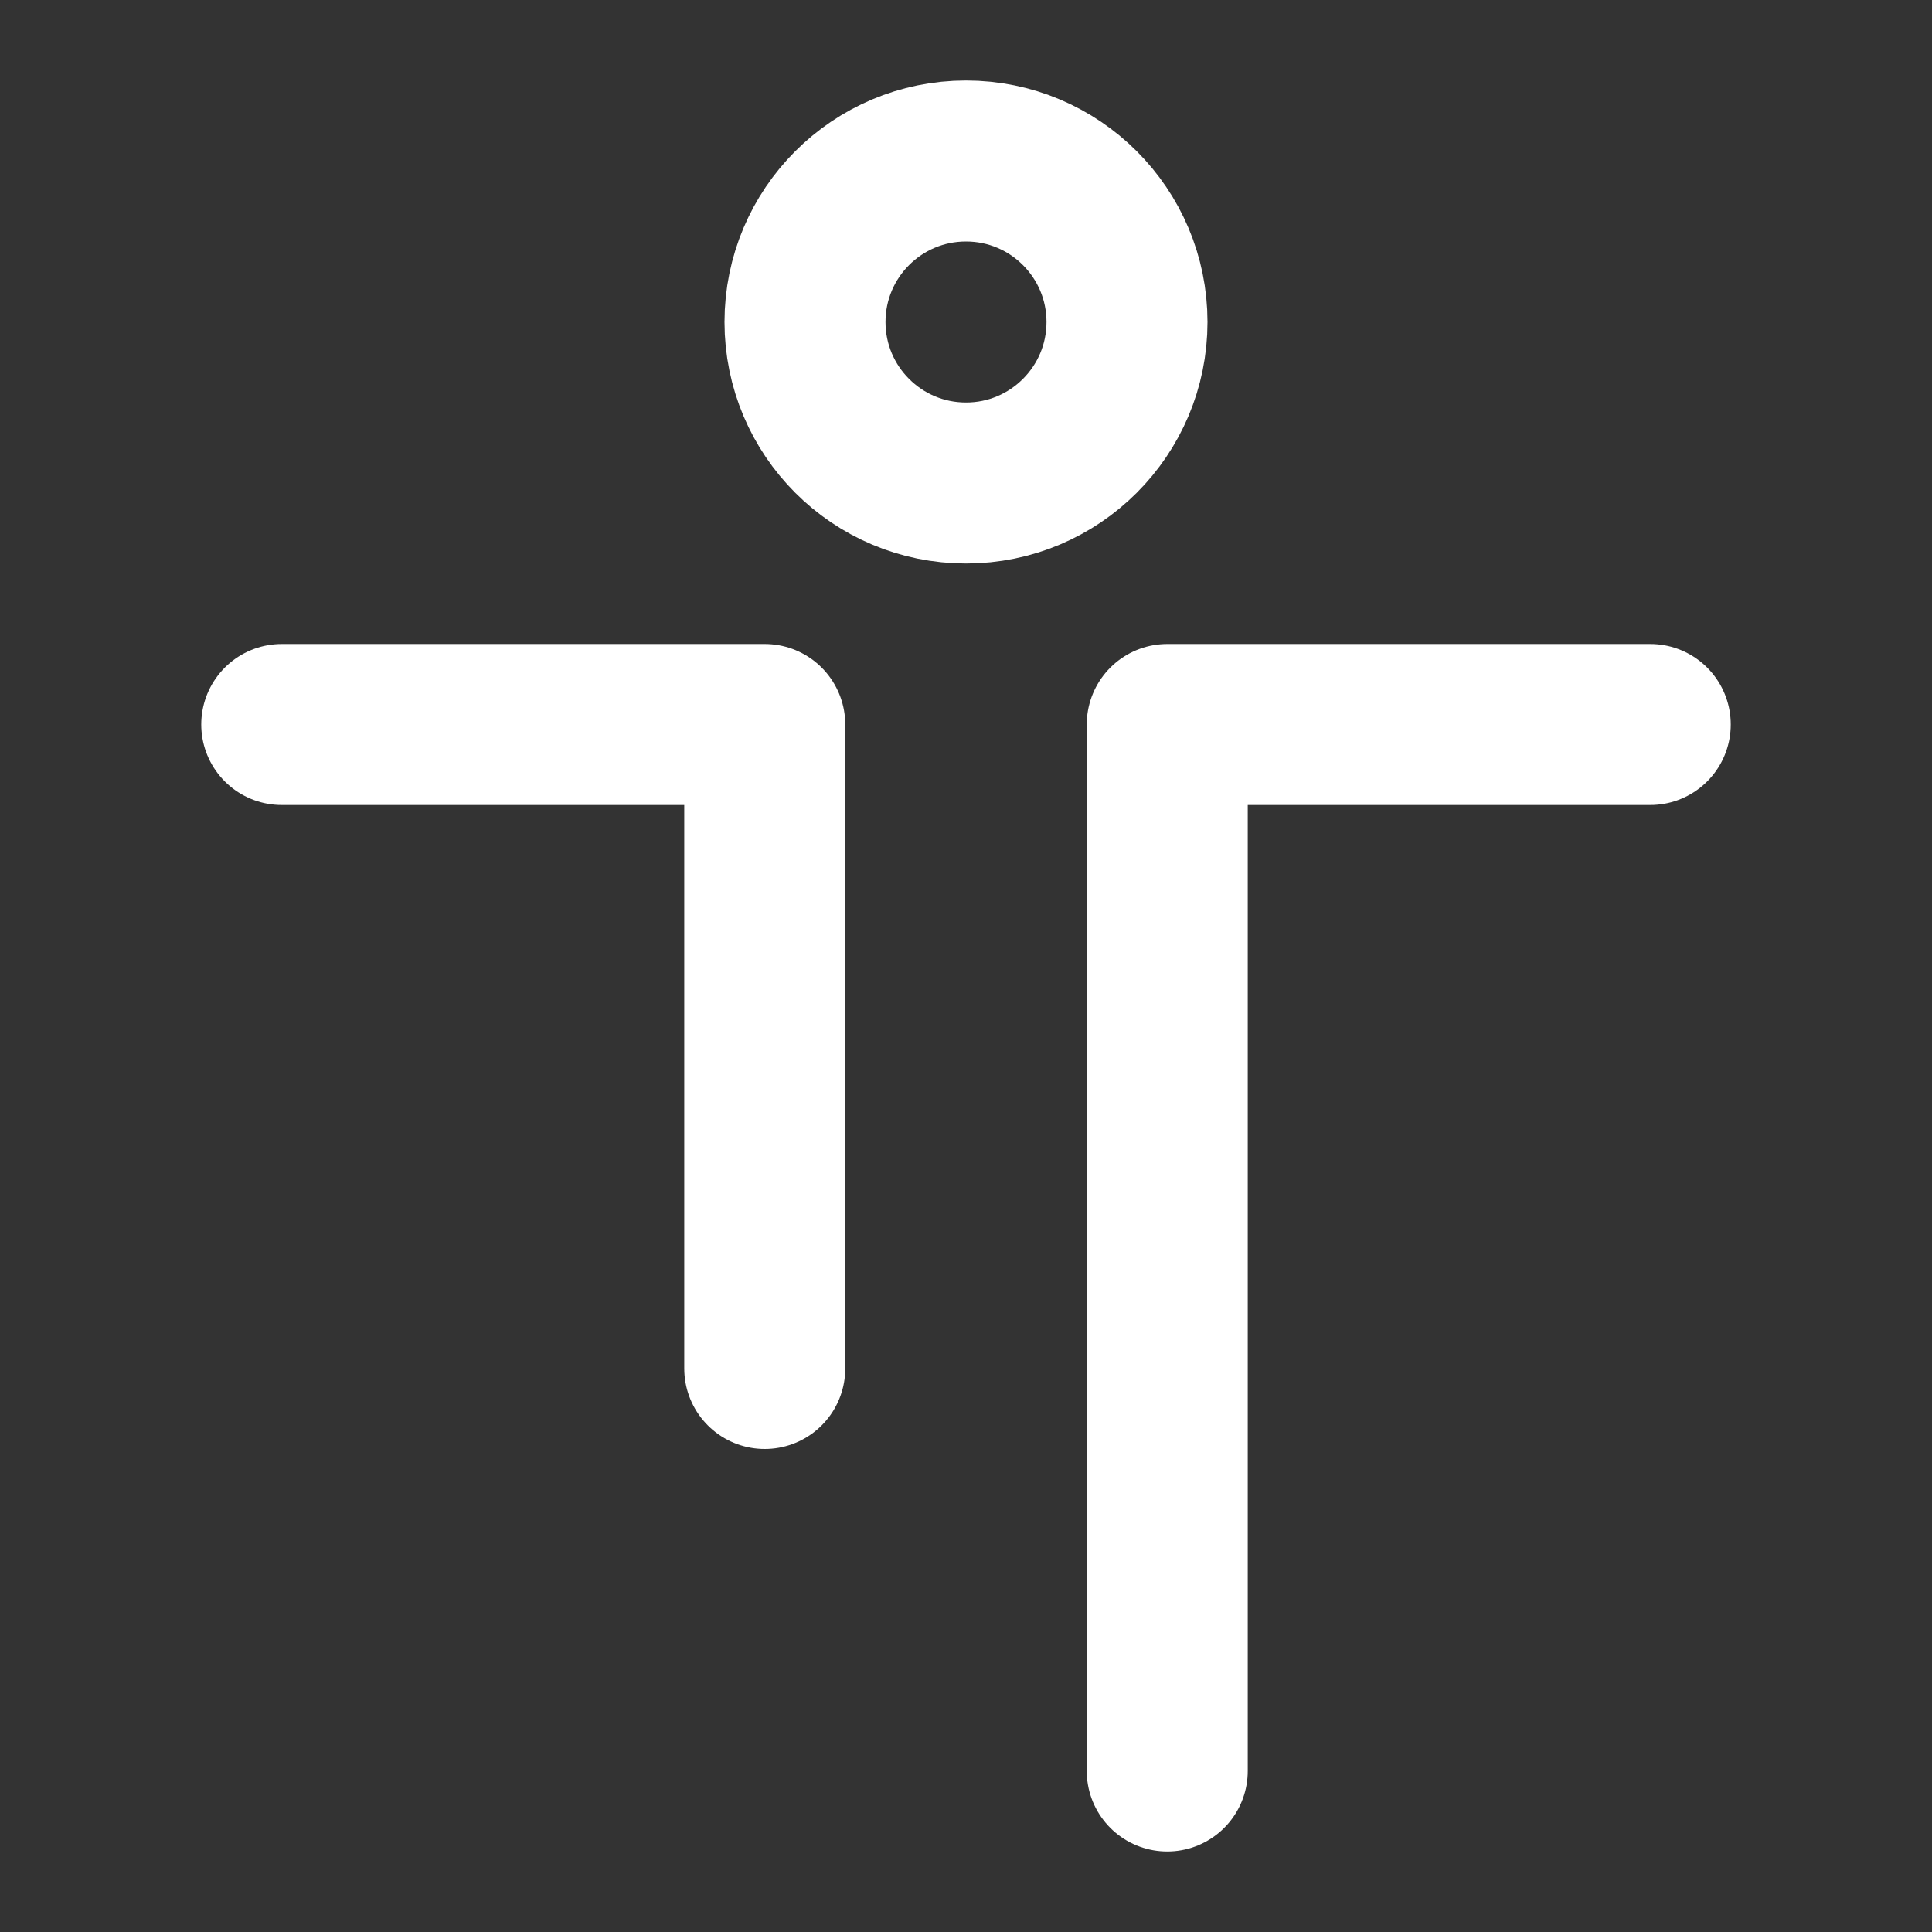 <?xml version="1.0" encoding="UTF-8"?><svg width="28" height="28" viewBox="0 0 48 48" fill="none" xmlns="http://www.w3.org/2000/svg"><rect x="0" y="0" width="48" height="48" fill="#333333" stroke="none"/><circle cx="24" cy="8" r="4" fill="none" stroke="#ffffff" stroke-width="4"/><path d="M7 18H19V34" stroke="#ffffff" stroke-width="4" stroke-linecap="round" stroke-linejoin="round"/><path d="M41 18H29V44" stroke="#ffffff" stroke-width="4" stroke-linecap="round" stroke-linejoin="round"/></svg>